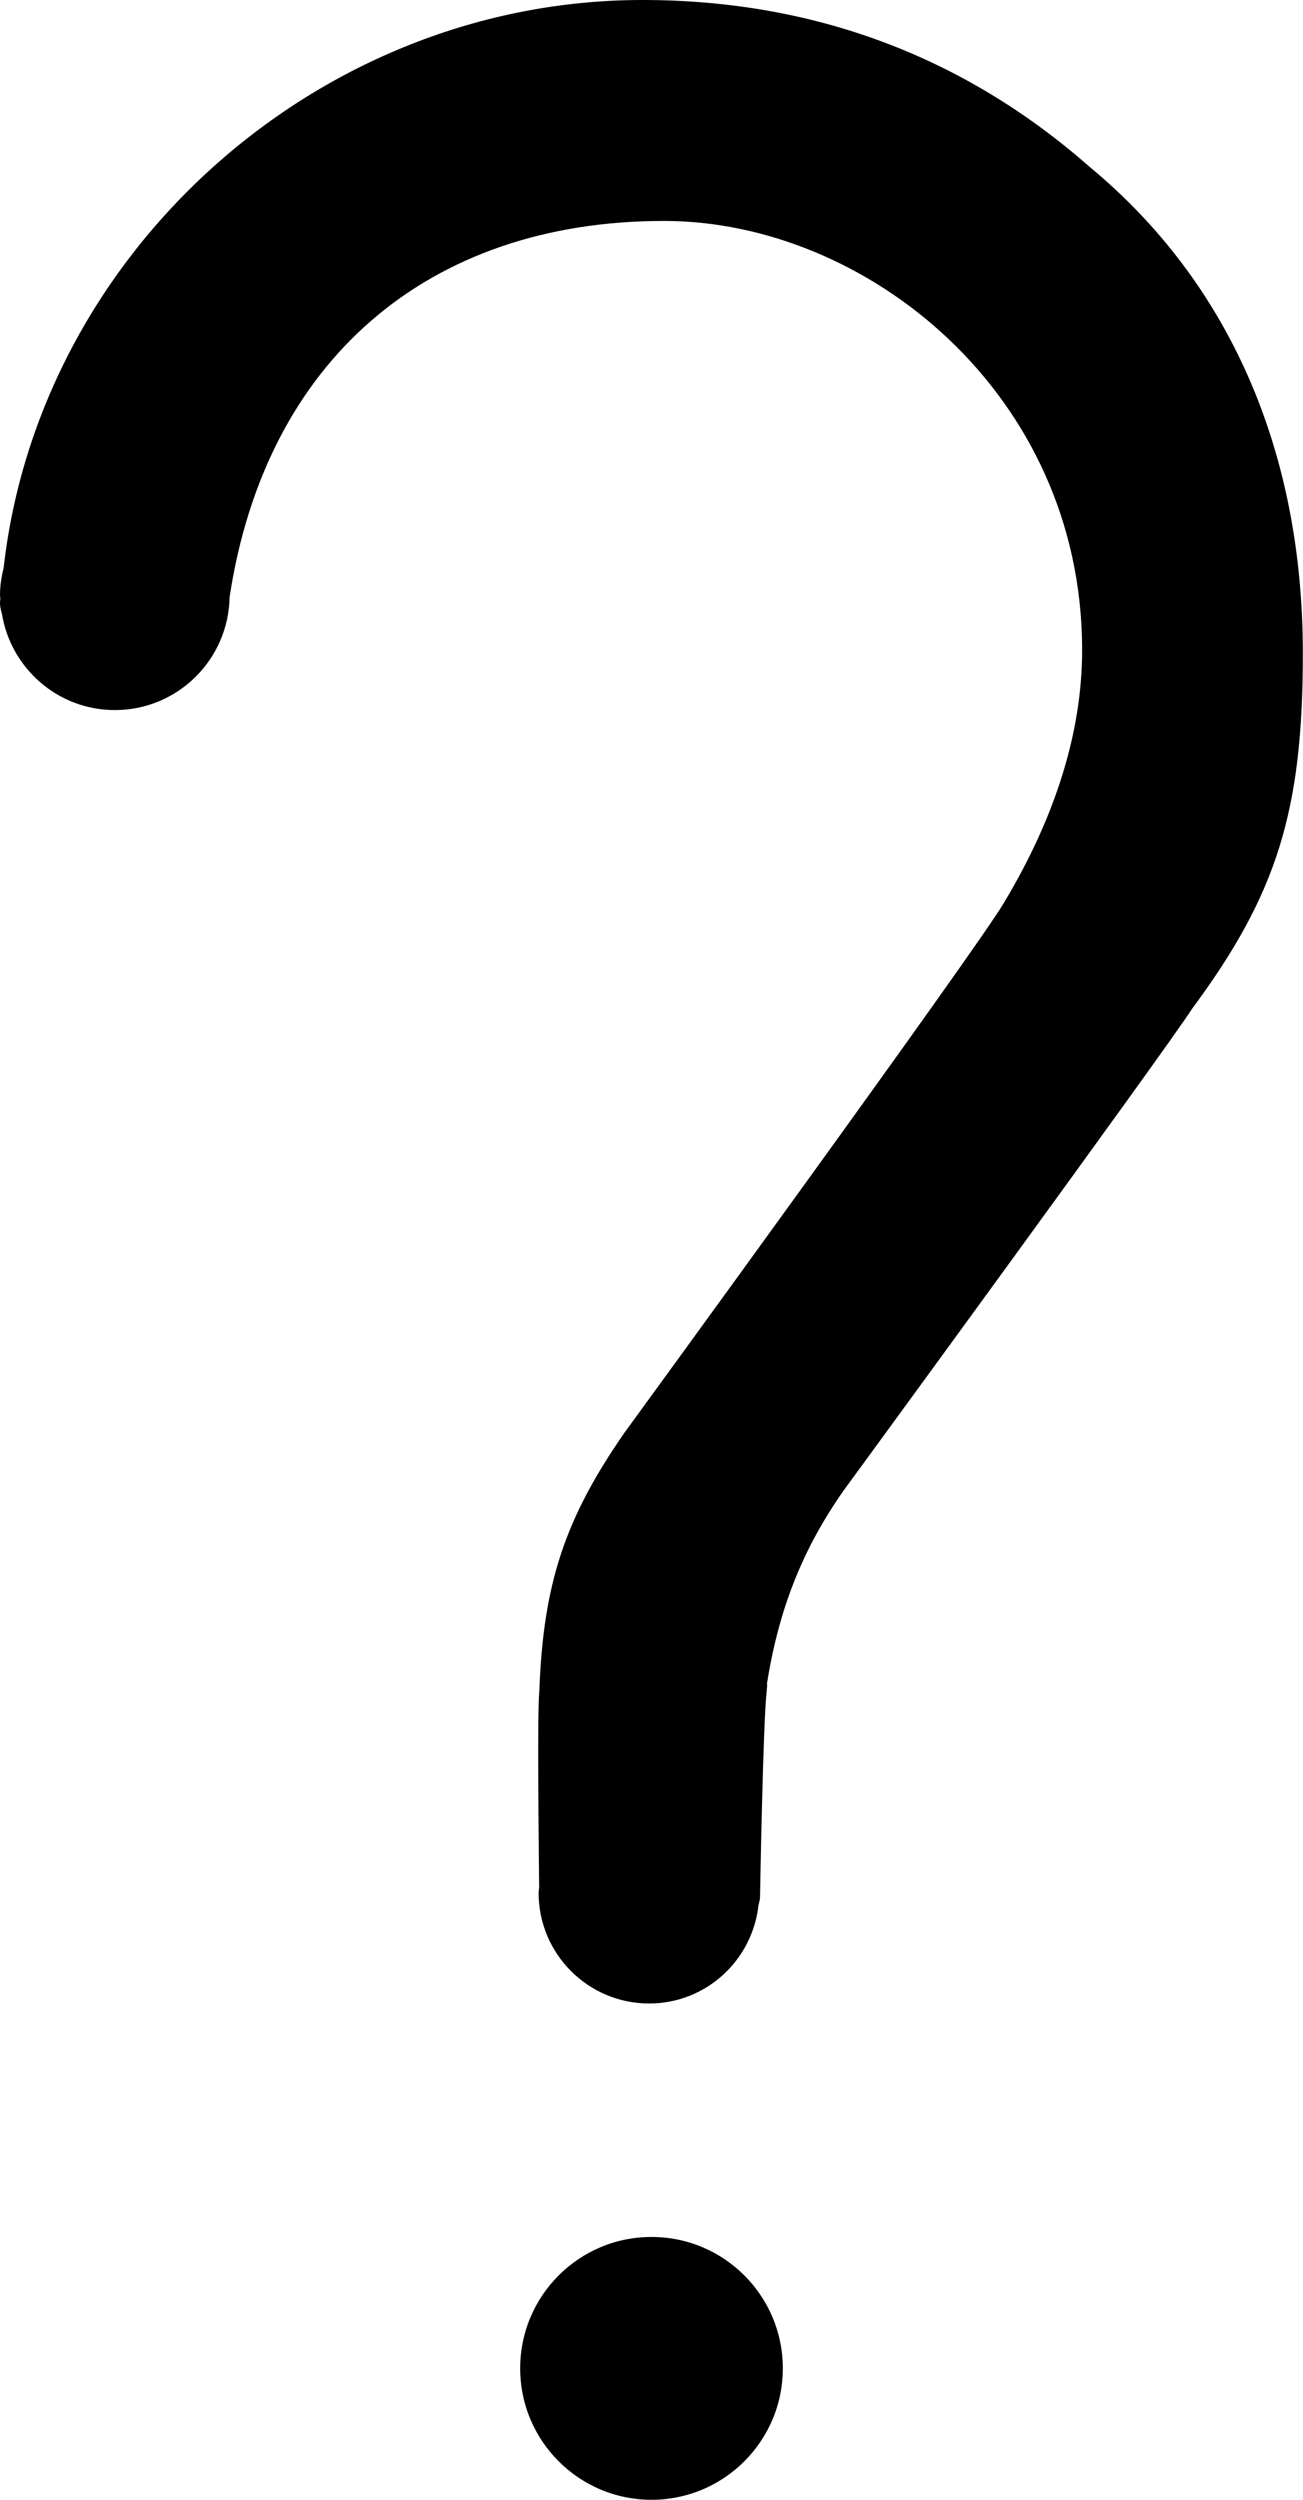<!-- Generator: Adobe Illustrator 17.0.0, SVG Export Plug-In  -->
<svg version="1.1"
   viewBox="0 0 24.806 47.554" enable-background="new 0 0 24.806 47.554"
	 xml:space="preserve">
<defs>
</defs>
<g>
	<path d="M20.747,3.177C18.349,1.069,15.484,0,12.232,0C6.063,0,0.75,4.788,0.07,10.797
		C0.029,10.966,0,11.14,0,11.321c0,0.023,0.006,0.044,0.007,0.067c-0.001,0.018-0.005,0.035-0.006,0.053
		c-0.005,0.079,0.011,0.155,0.034,0.229c0.168,1.041,1.064,1.838,2.152,1.838c1.195,0,2.163-0.959,2.184-2.149
		c0.68-4.483,3.755-7.156,8.271-7.156c3.843,0,7.959,3.281,7.959,8.164c0,1.543-0.499,3.158-1.485,4.801
		c-0.49,0.847-7.225,10.083-7.225,10.083c-1.138,1.637-1.548,2.876-1.623,4.906c-0.043,0.479-0.011,2.827-0.004,3.754
		c-0.002,0.033-0.01,0.064-0.01,0.097c0,1.163,0.943,2.105,2.105,2.105c1.085,0,1.968-0.824,2.082-1.878
		c0.01-0.047,0.028-0.091,0.028-0.141c0,0,0.058-3.344,0.126-3.912l0.01-0.118l-0.004-0.035c0.227-1.424,0.676-2.555,1.452-3.664
		c0,0,6.194-8.468,6.635-9.166c1.621-2.186,2.115-3.765,2.115-6.762C24.806,8.578,23.401,5.375,20.747,3.177z"/>
	<circle cx="12.403" cy="45.054" r="2.5"/>
</g>
</svg>
